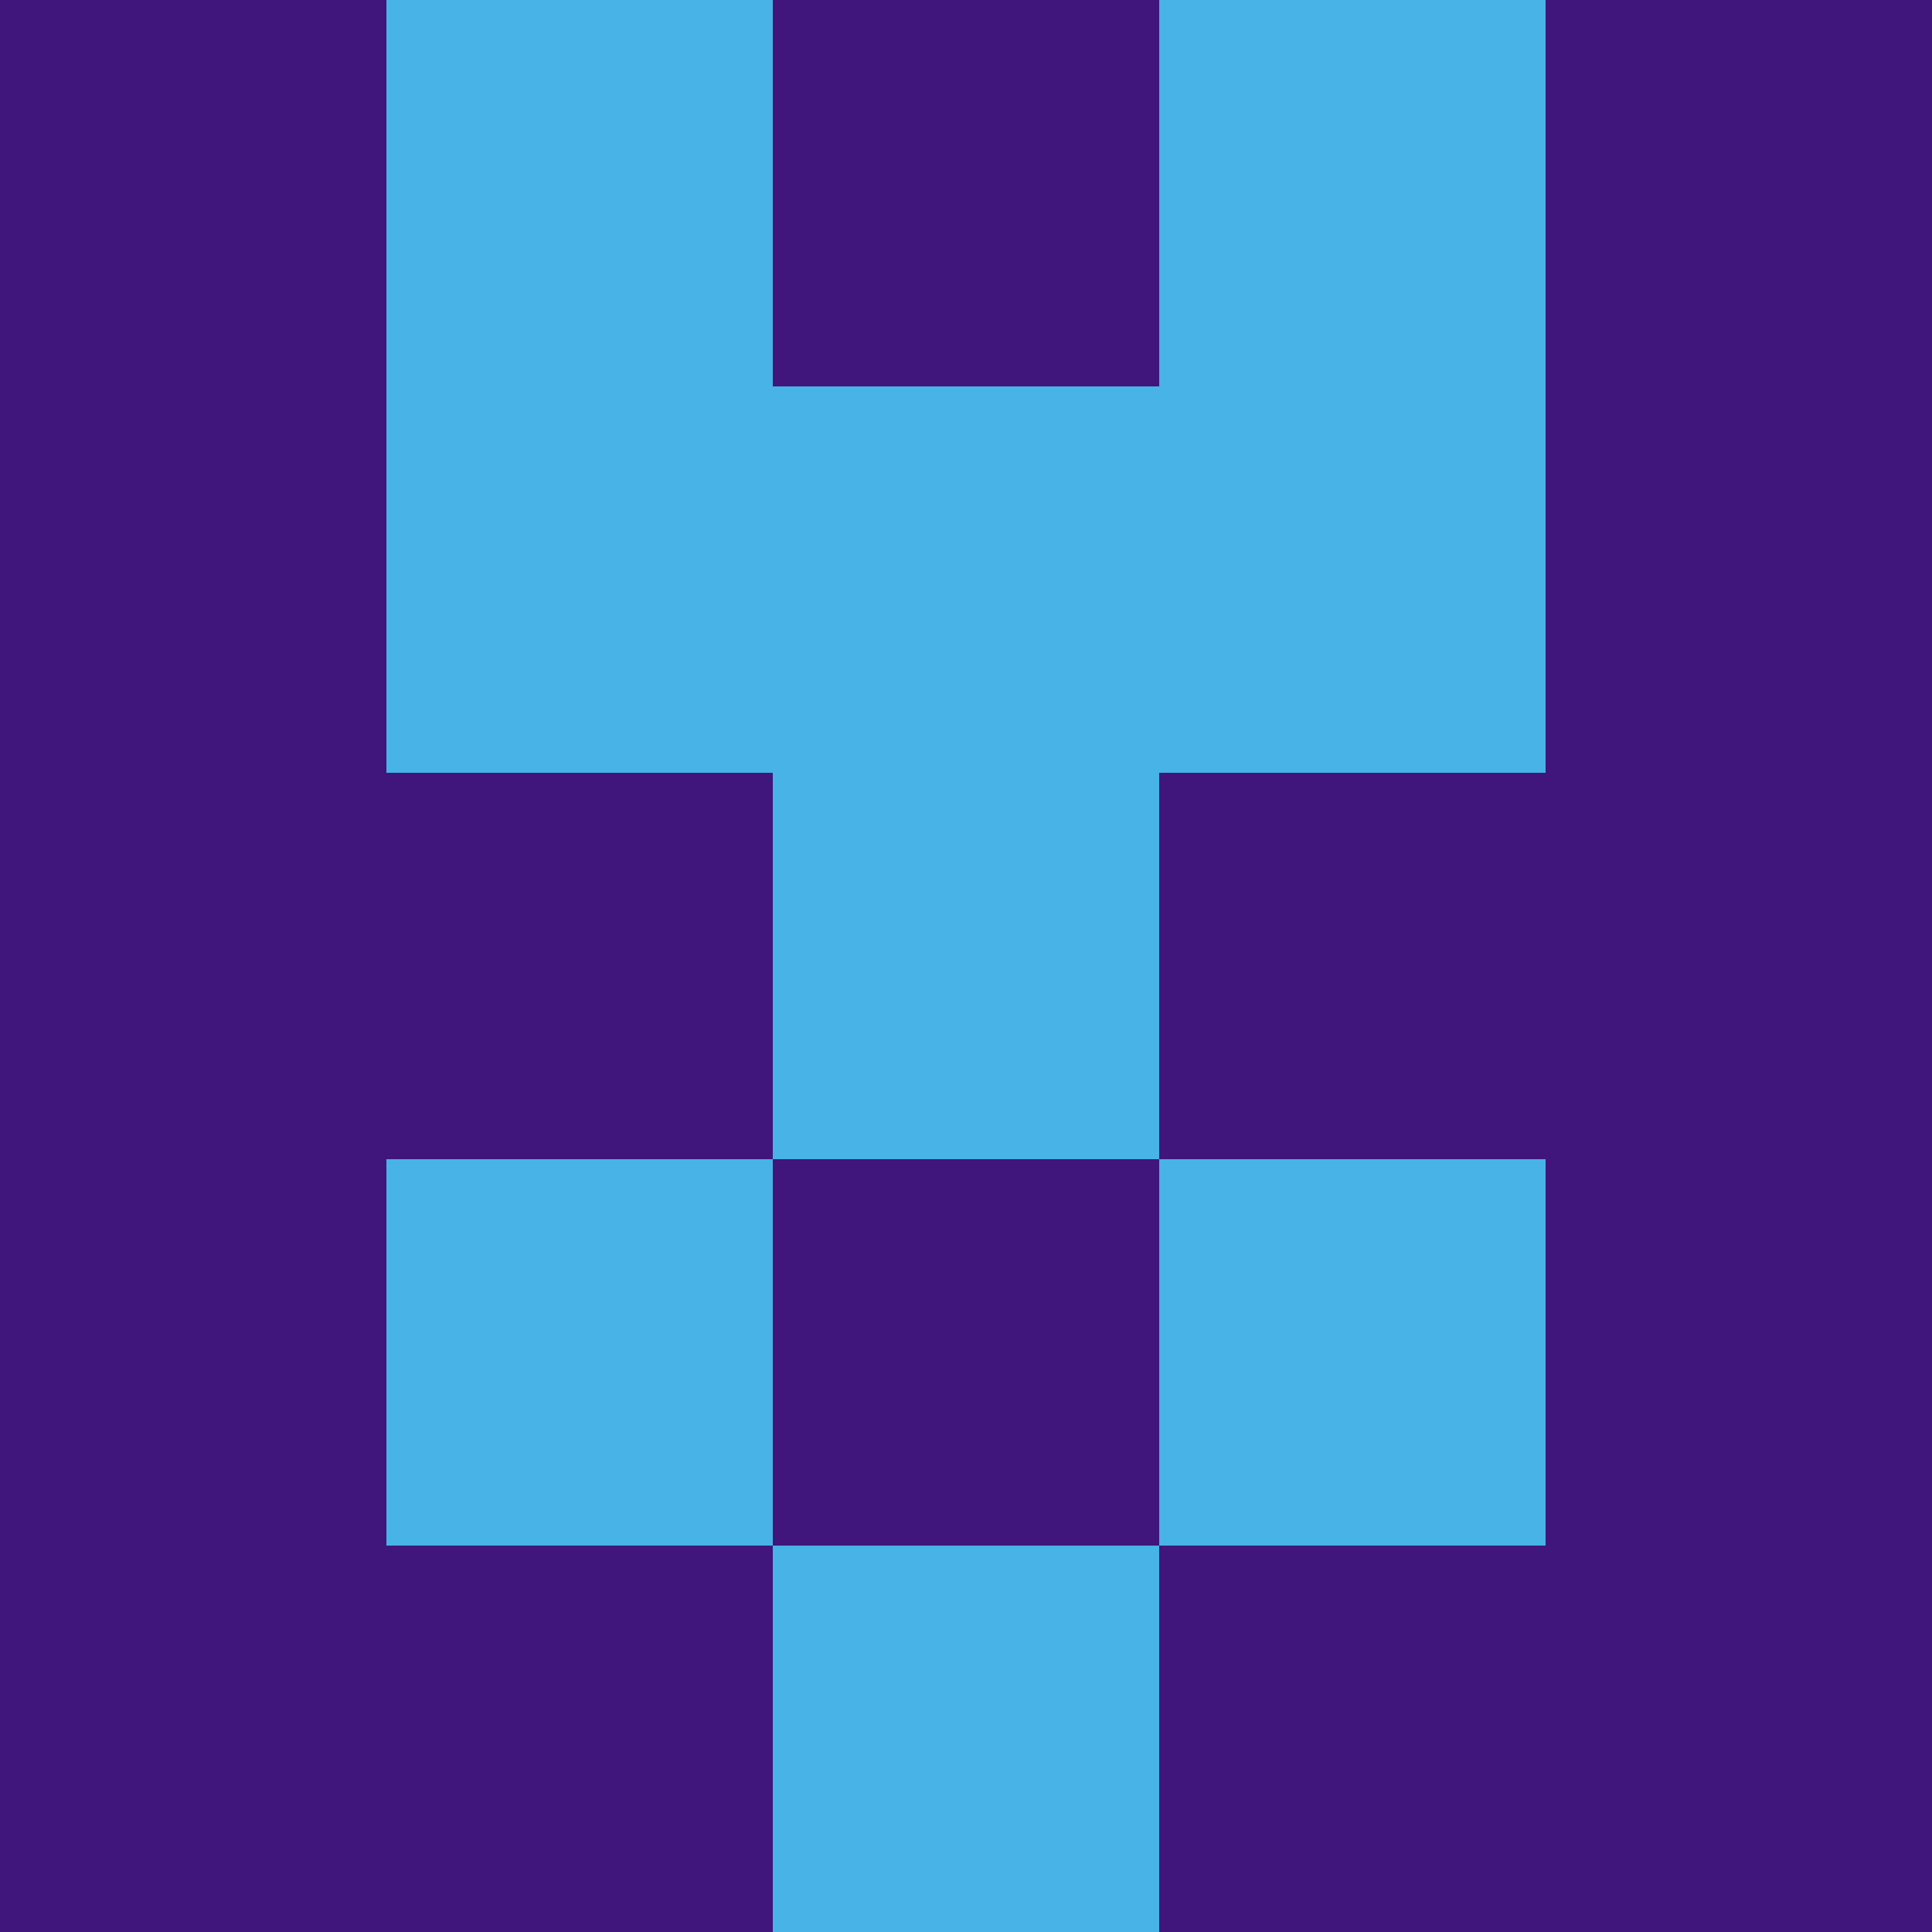 <?xml version="1.0" encoding="utf-8"?>
<!DOCTYPE svg PUBLIC "-//W3C//DTD SVG 20010904//EN"
"http://www.w3.org/TR/2001/REC-SVG-20010904/DTD/svg10.dtd">
<svg viewBox="0 0 5 5" height="100" width="100" xml:lang="fr"
     xmlns="http://www.w3.org/2000/svg"
     xmlns:xlink="http://www.w3.org/1999/xlink">
                        <rect x="0" y="0" height="1" width="1" fill="#40157C"/>
                    <rect x="4" y="0" height="1" width="1" fill="#40157C"/>
                    <rect x="1" y="0" height="1" width="1" fill="#47B3E6"/>
                    <rect x="3" y="0" height="1" width="1" fill="#47B3E6"/>
                    <rect x="2" y="0" height="1" width="1" fill="#40157C"/>
                                <rect x="0" y="1" height="1" width="1" fill="#40157C"/>
                    <rect x="4" y="1" height="1" width="1" fill="#40157C"/>
                    <rect x="1" y="1" height="1" width="1" fill="#47B3E6"/>
                    <rect x="3" y="1" height="1" width="1" fill="#47B3E6"/>
                    <rect x="2" y="1" height="1" width="1" fill="#47B3E6"/>
                                <rect x="0" y="2" height="1" width="1" fill="#40157C"/>
                    <rect x="4" y="2" height="1" width="1" fill="#40157C"/>
                    <rect x="1" y="2" height="1" width="1" fill="#40157C"/>
                    <rect x="3" y="2" height="1" width="1" fill="#40157C"/>
                    <rect x="2" y="2" height="1" width="1" fill="#47B3E6"/>
                                <rect x="0" y="3" height="1" width="1" fill="#40157C"/>
                    <rect x="4" y="3" height="1" width="1" fill="#40157C"/>
                    <rect x="1" y="3" height="1" width="1" fill="#47B3E6"/>
                    <rect x="3" y="3" height="1" width="1" fill="#47B3E6"/>
                    <rect x="2" y="3" height="1" width="1" fill="#40157C"/>
                                <rect x="0" y="4" height="1" width="1" fill="#40157C"/>
                    <rect x="4" y="4" height="1" width="1" fill="#40157C"/>
                    <rect x="1" y="4" height="1" width="1" fill="#40157C"/>
                    <rect x="3" y="4" height="1" width="1" fill="#40157C"/>
                    <rect x="2" y="4" height="1" width="1" fill="#47B3E6"/>
            </svg>